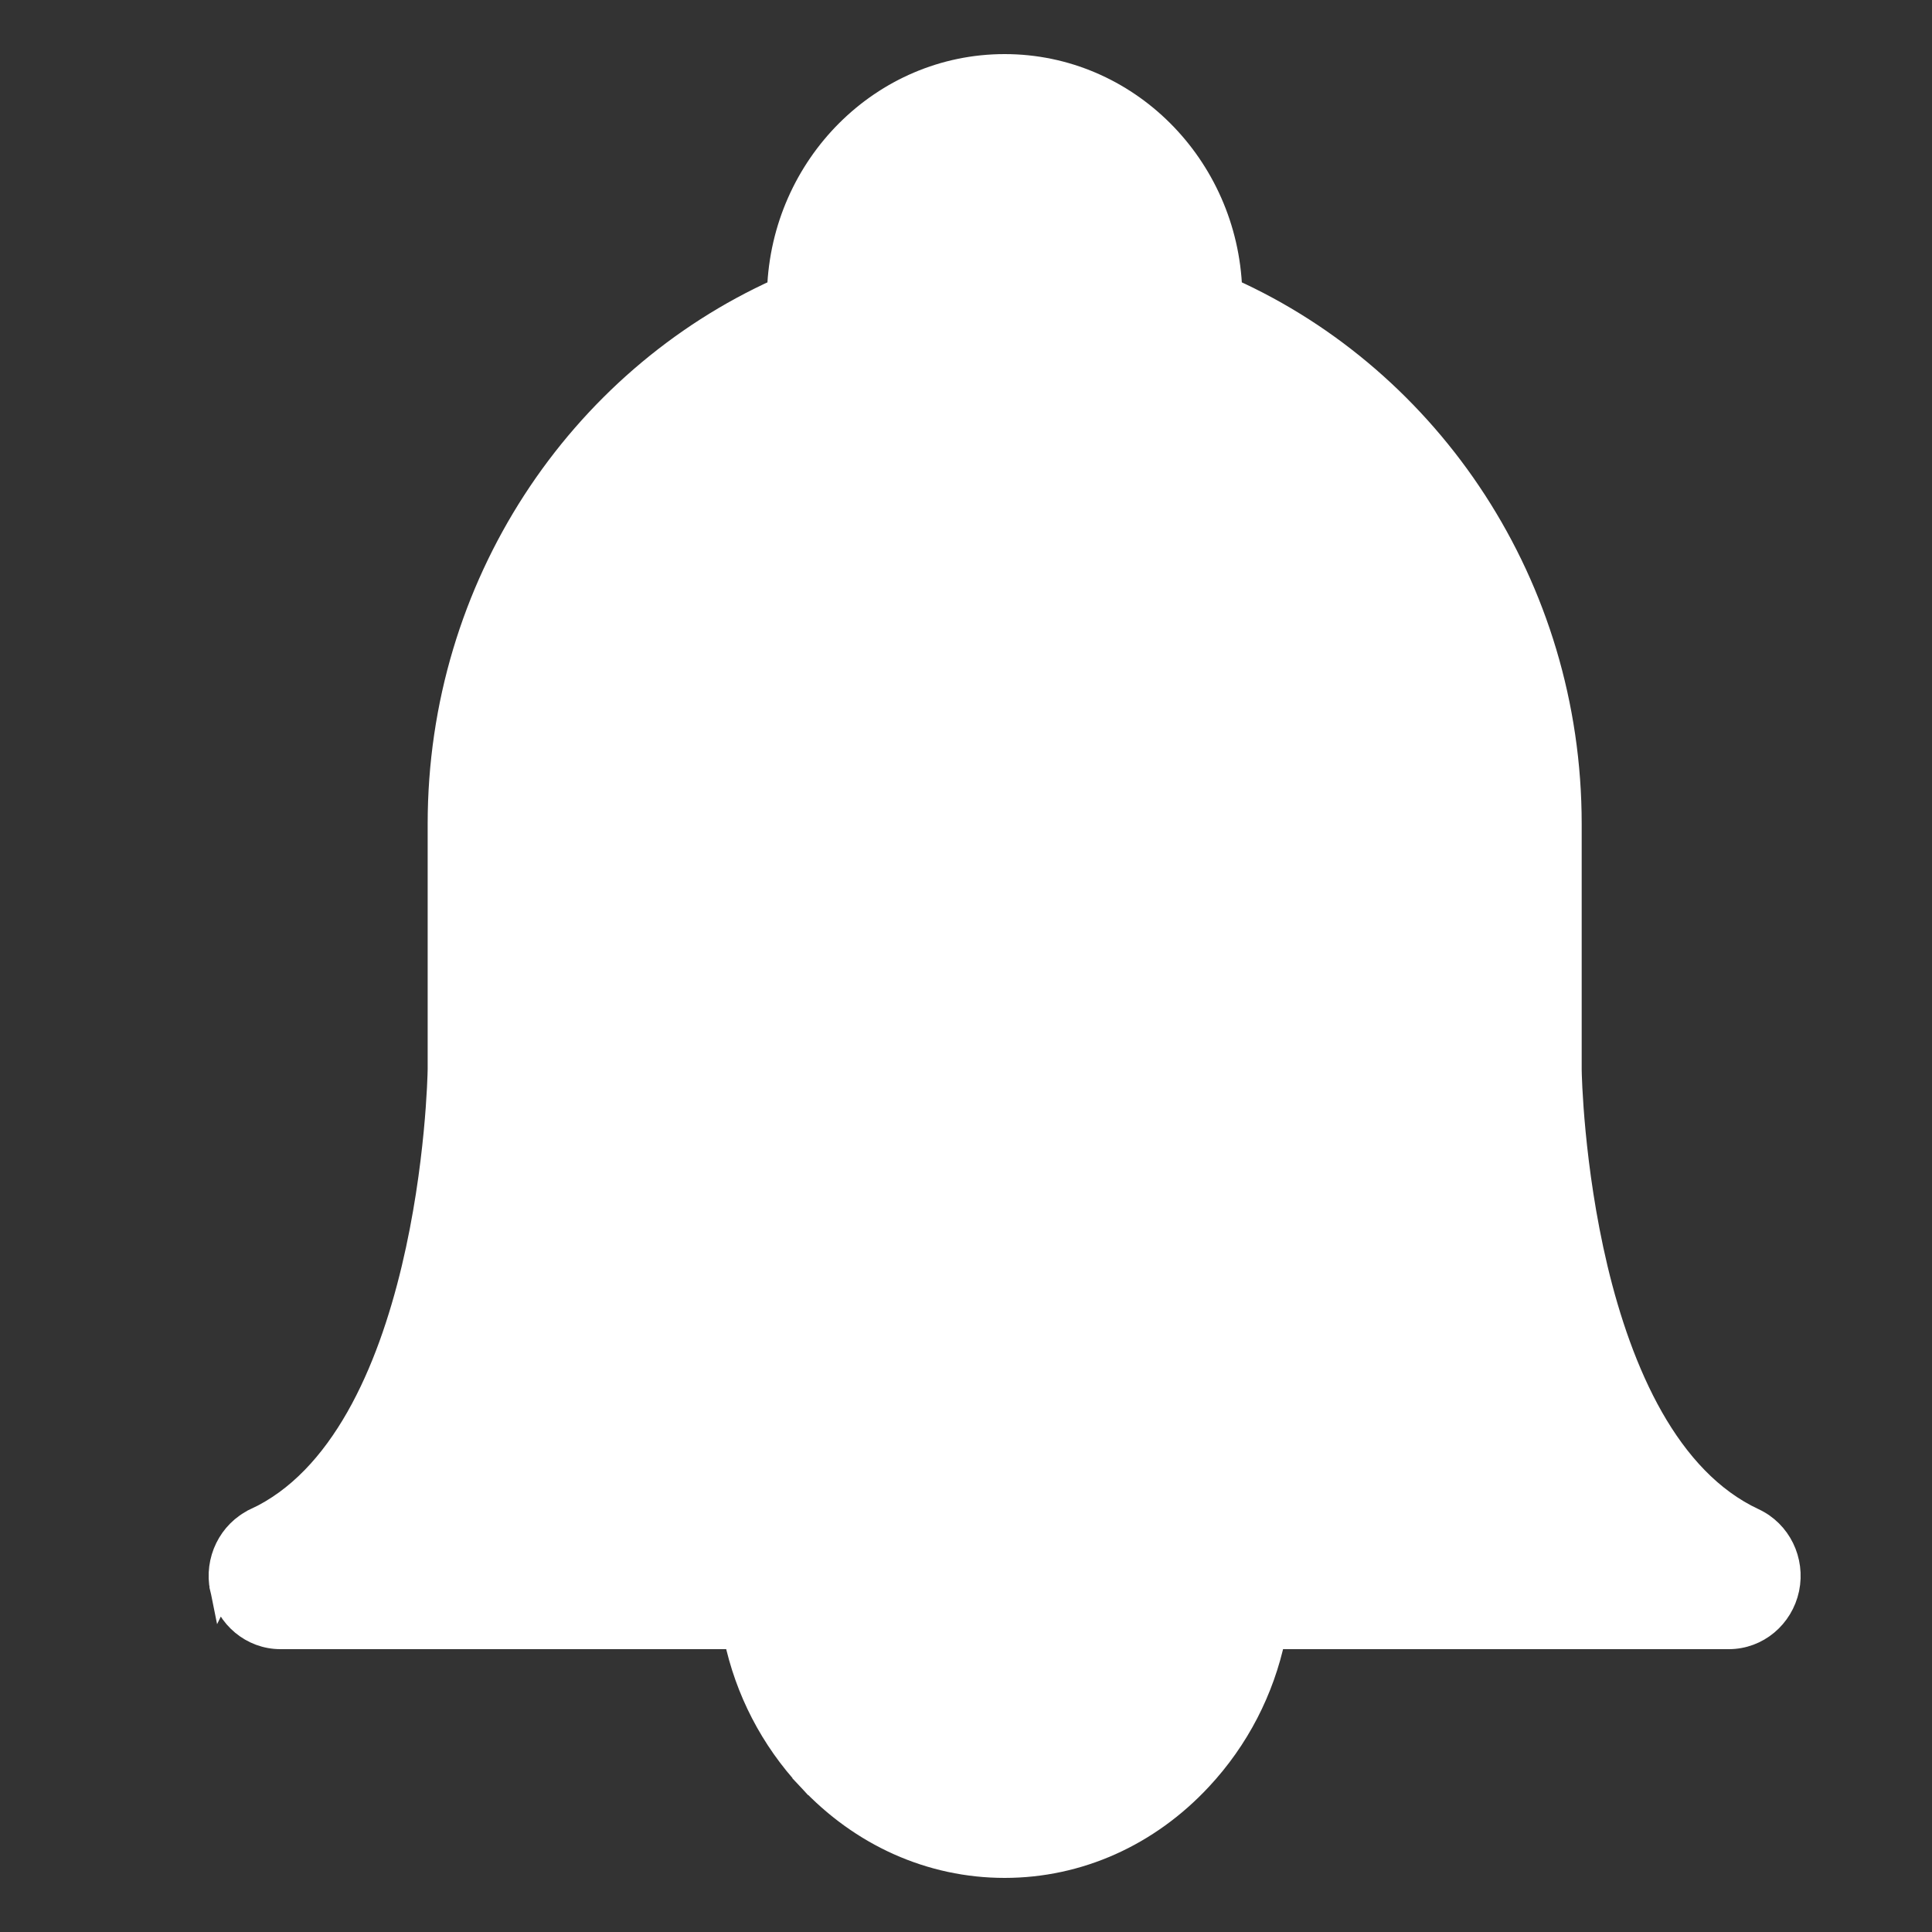 <svg width="25" height="25" viewBox="0 0 25 25" fill="none" xmlns="http://www.w3.org/2000/svg">
<rect x="0" y="0" width="25" height="25" fill="#333333" stroke="none"/>
<path d="M3.307 19.664L3.307 19.664C3.862 19.406 4.292 18.931 4.625 18.346C4.958 17.761 5.187 17.077 5.345 16.416C5.659 15.101 5.683 13.905 5.684 13.838V10.661C5.684 7.576 7.492 4.917 10.076 3.752C10.132 2.146 11.418 0.85 13 0.85C14.582 0.85 15.868 2.146 15.924 3.752C18.508 4.917 20.317 7.576 20.317 10.661V13.838C20.317 13.905 20.342 15.101 20.655 16.416C20.813 17.077 21.043 17.761 21.375 18.346C21.708 18.931 22.138 19.406 22.693 19.665C23.029 19.821 23.209 20.194 23.133 20.559C23.056 20.924 22.741 21.19 22.371 21.19H16.483C16.34 21.87 16.016 22.501 15.534 23.018C14.857 23.746 13.956 24.15 13 24.15C12.044 24.15 11.143 23.746 10.465 23.018L10.575 22.916L10.465 23.018C9.984 22.501 9.66 21.87 9.517 21.19H3.629C3.259 21.19 2.944 20.924 2.867 20.559L3.307 19.664ZM3.307 19.664C2.972 19.821 2.791 20.194 2.867 20.559L3.307 19.664ZM7.242 13.844V13.843V10.661C7.242 7.381 9.83 4.721 13 4.721C16.171 4.721 18.758 7.381 18.758 10.661L18.758 13.848L18.758 13.85C18.759 13.947 18.773 14.892 18.993 16.084H7.007C7.228 14.891 7.241 13.944 7.242 13.844ZM13.779 6.13V6.13C13.779 5.693 13.435 5.331 13 5.331C10.206 5.331 7.94 7.673 7.94 10.542C7.94 10.978 8.285 11.34 8.72 11.34C9.154 11.34 9.499 10.978 9.499 10.542C9.499 8.545 11.074 6.928 13 6.928C13.435 6.928 13.779 6.566 13.779 6.13ZM6.603 17.681H19.397C19.617 18.343 19.913 19.008 20.315 19.593H5.685C6.087 19.008 6.383 18.343 6.603 17.681ZM13 2.447C13.532 2.447 13.997 2.764 14.223 3.229C13.825 3.16 13.416 3.124 13 3.124C12.584 3.124 12.175 3.16 11.777 3.229C12.003 2.764 12.468 2.447 13 2.447ZM13 22.553C12.18 22.553 11.445 21.986 11.14 21.19H14.86C14.555 21.986 13.82 22.553 13 22.553Z" fill="white" stroke="white" stroke-width="0.3"/>
</svg>

